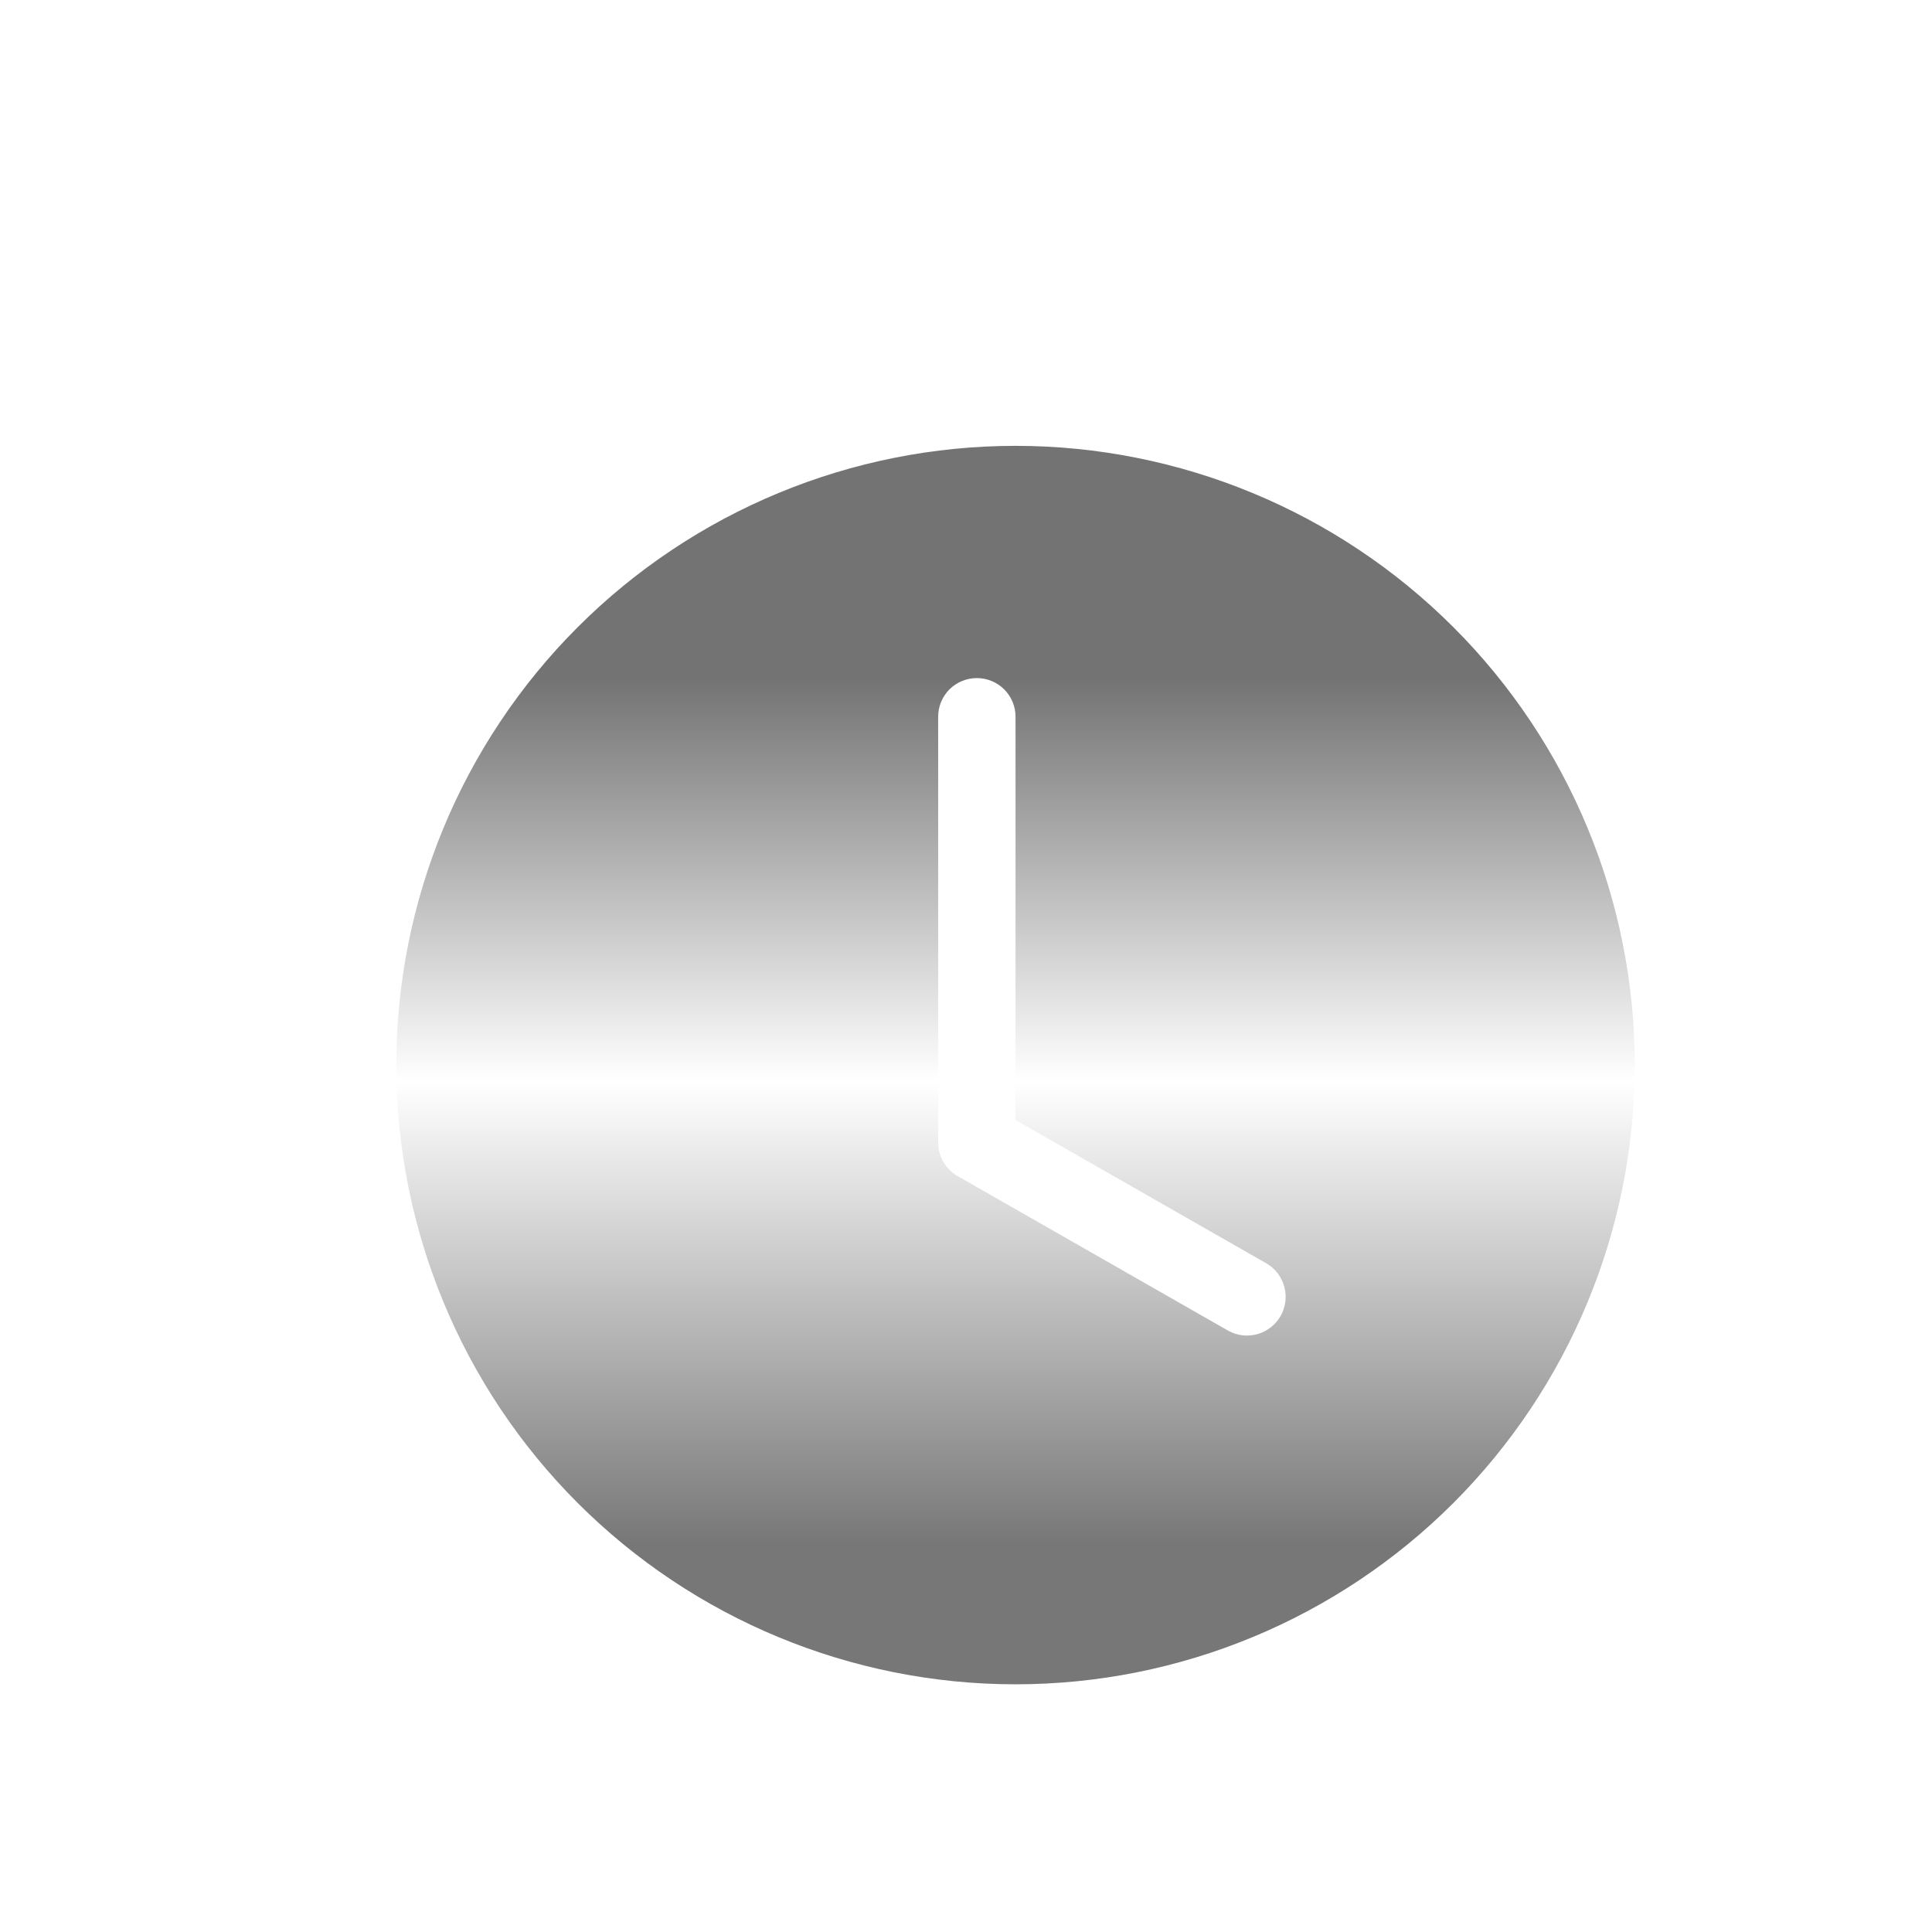 <svg width="39" height="39" viewBox="0 0 39 39" fill="none" xmlns="http://www.w3.org/2000/svg">
<g filter="url(#filter0_dddi_1294_341)">
<path d="M32 17.5C32 20.815 30.683 23.995 28.339 26.339C25.995 28.683 22.815 30 19.5 30C16.185 30 13.005 28.683 10.661 26.339C8.317 23.995 7 20.815 7 17.5C7 14.185 8.317 11.005 10.661 8.661C13.005 6.317 16.185 5 19.5 5C22.815 5 25.995 6.317 28.339 8.661C30.683 11.005 32 14.185 32 17.5ZM19.5 10.469C19.5 10.261 19.418 10.063 19.271 9.916C19.125 9.77 18.926 9.688 18.719 9.688C18.512 9.688 18.313 9.77 18.166 9.916C18.02 10.063 17.938 10.261 17.938 10.469V19.062C17.938 19.2 17.974 19.335 18.043 19.454C18.112 19.574 18.212 19.672 18.331 19.741L23.8 22.866C23.98 22.963 24.19 22.986 24.386 22.93C24.582 22.874 24.749 22.743 24.85 22.566C24.951 22.389 24.979 22.179 24.927 21.982C24.876 21.784 24.75 21.615 24.575 21.509L19.5 18.609V10.469Z" fill="white"/>
<path d="M32 17.5C32 20.815 30.683 23.995 28.339 26.339C25.995 28.683 22.815 30 19.5 30C16.185 30 13.005 28.683 10.661 26.339C8.317 23.995 7 20.815 7 17.5C7 14.185 8.317 11.005 10.661 8.661C13.005 6.317 16.185 5 19.5 5C22.815 5 25.995 6.317 28.339 8.661C30.683 11.005 32 14.185 32 17.5ZM19.5 10.469C19.5 10.261 19.418 10.063 19.271 9.916C19.125 9.77 18.926 9.688 18.719 9.688C18.512 9.688 18.313 9.77 18.166 9.916C18.02 10.063 17.938 10.261 17.938 10.469V19.062C17.938 19.2 17.974 19.335 18.043 19.454C18.112 19.574 18.212 19.672 18.331 19.741L23.8 22.866C23.98 22.963 24.19 22.986 24.386 22.93C24.582 22.874 24.749 22.743 24.85 22.566C24.951 22.389 24.979 22.179 24.927 21.982C24.876 21.784 24.75 21.615 24.575 21.509L19.5 18.609V10.469Z" fill="url(#paint0_linear_1294_341)" fill-opacity="0.55"/>
</g>
<defs>
<filter id="filter0_dddi_1294_341" x="0" y="0" width="39" height="39" filterUnits="userSpaceOnUse" color-interpolation-filters="sRGB">
<feFlood flood-opacity="0" result="BackgroundImageFix"/>
<feColorMatrix in="SourceAlpha" type="matrix" values="0 0 0 0 0 0 0 0 0 0 0 0 0 0 0 0 0 0 127 0" result="hardAlpha"/>
<feOffset dy="2"/>
<feGaussianBlur stdDeviation="3.5"/>
<feComposite in2="hardAlpha" operator="out"/>
<feColorMatrix type="matrix" values="0 0 0 0 0.11 0 0 0 0 0.11 0 0 0 0 0.11 0 0 0 0.6 0"/>
<feBlend mode="normal" in2="BackgroundImageFix" result="effect1_dropShadow_1294_341"/>
<feColorMatrix in="SourceAlpha" type="matrix" values="0 0 0 0 0 0 0 0 0 0 0 0 0 0 0 0 0 0 127 0" result="hardAlpha"/>
<feOffset/>
<feGaussianBlur stdDeviation="1"/>
<feComposite in2="hardAlpha" operator="out"/>
<feColorMatrix type="matrix" values="0 0 0 0 0.11 0 0 0 0 0.11 0 0 0 0 0.11 0 0 0 0.9 0"/>
<feBlend mode="normal" in2="effect1_dropShadow_1294_341" result="effect2_dropShadow_1294_341"/>
<feColorMatrix in="SourceAlpha" type="matrix" values="0 0 0 0 0 0 0 0 0 0 0 0 0 0 0 0 0 0 127 0" result="hardAlpha"/>
<feOffset dy="1"/>
<feGaussianBlur stdDeviation="2"/>
<feComposite in2="hardAlpha" operator="out"/>
<feColorMatrix type="matrix" values="0 0 0 0 0.108 0 0 0 0 0.108 0 0 0 0 0.108 0 0 0 1 0"/>
<feBlend mode="normal" in2="effect2_dropShadow_1294_341" result="effect3_dropShadow_1294_341"/>
<feBlend mode="normal" in="SourceGraphic" in2="effect3_dropShadow_1294_341" result="shape"/>
<feColorMatrix in="SourceAlpha" type="matrix" values="0 0 0 0 0 0 0 0 0 0 0 0 0 0 0 0 0 0 127 0" result="hardAlpha"/>
<feOffset dx="1" dy="1"/>
<feGaussianBlur stdDeviation="0.5"/>
<feComposite in2="hardAlpha" operator="arithmetic" k2="-1" k3="1"/>
<feColorMatrix type="matrix" values="0 0 0 0 1 0 0 0 0 1 0 0 0 0 1 0 0 0 0.4 0"/>
<feBlend mode="normal" in2="shape" result="effect4_innerShadow_1294_341"/>
</filter>
<linearGradient id="paint0_linear_1294_341" x1="19.5" y1="5" x2="19.5" y2="30" gradientUnits="userSpaceOnUse">
<stop offset="0.188"/>
<stop offset="0.513" stop-color="white"/>
<stop offset="0.887" stop-color="#070707"/>
</linearGradient>
</defs>
</svg>
